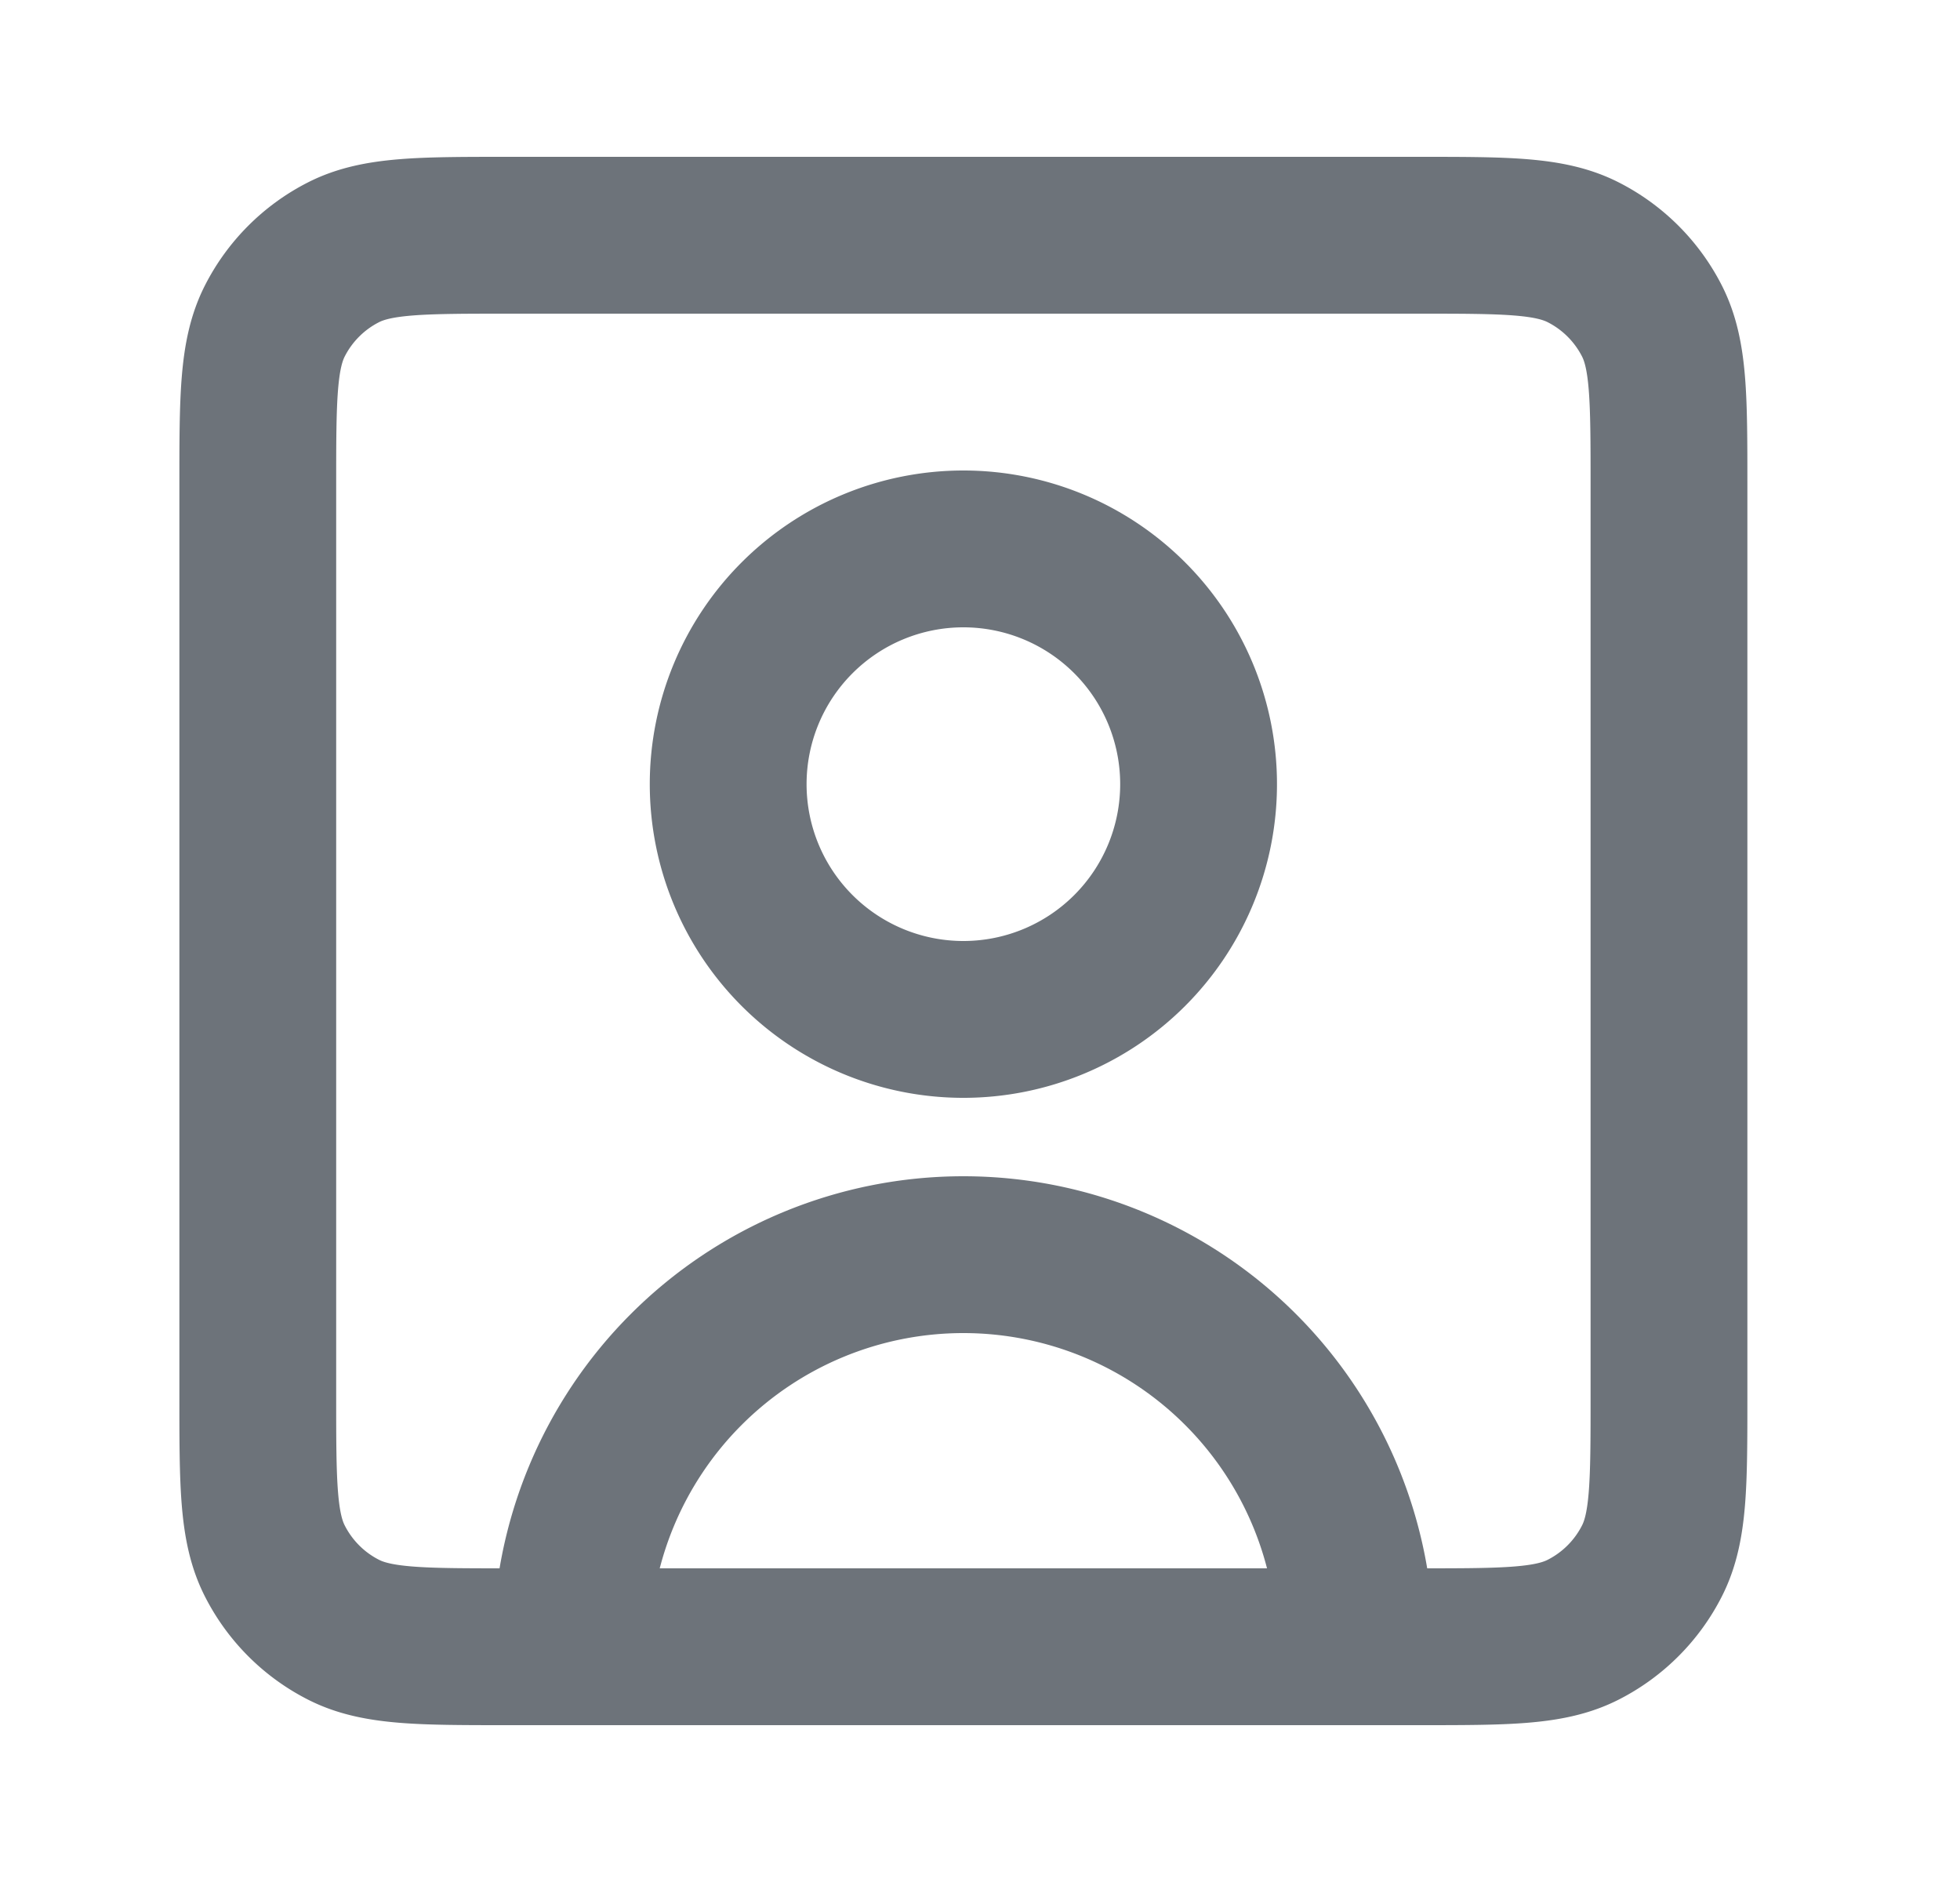 <svg width="25" height="24" fill="none" xmlns="http://www.w3.org/2000/svg"><path d="M17.288 21a5 5 0 10-10 0m10 0h.803c1.118 0 1.677 0 2.104-.218a2 2 0 00.875-.875c.218-.427.218-.986.218-2.104V6.197c0-1.118 0-1.678-.218-2.105a2.001 2.001 0 00-.875-.874C19.767 3 19.208 3 18.088 3h-11.6c-1.12 0-1.68 0-2.108.218a1.999 1.999 0 00-.874.874c-.218.428-.218.988-.218 2.108v11.6c0 1.12 0 1.68.218 2.107.192.377.497.683.874.875.427.218.987.218 2.105.218h.803m10 0h-10m5-8a3 3 0 110-6 3 3 0 010 6z" stroke="#6D737A" stroke-width="2" stroke-linecap="round" stroke-linejoin="round"/></svg>